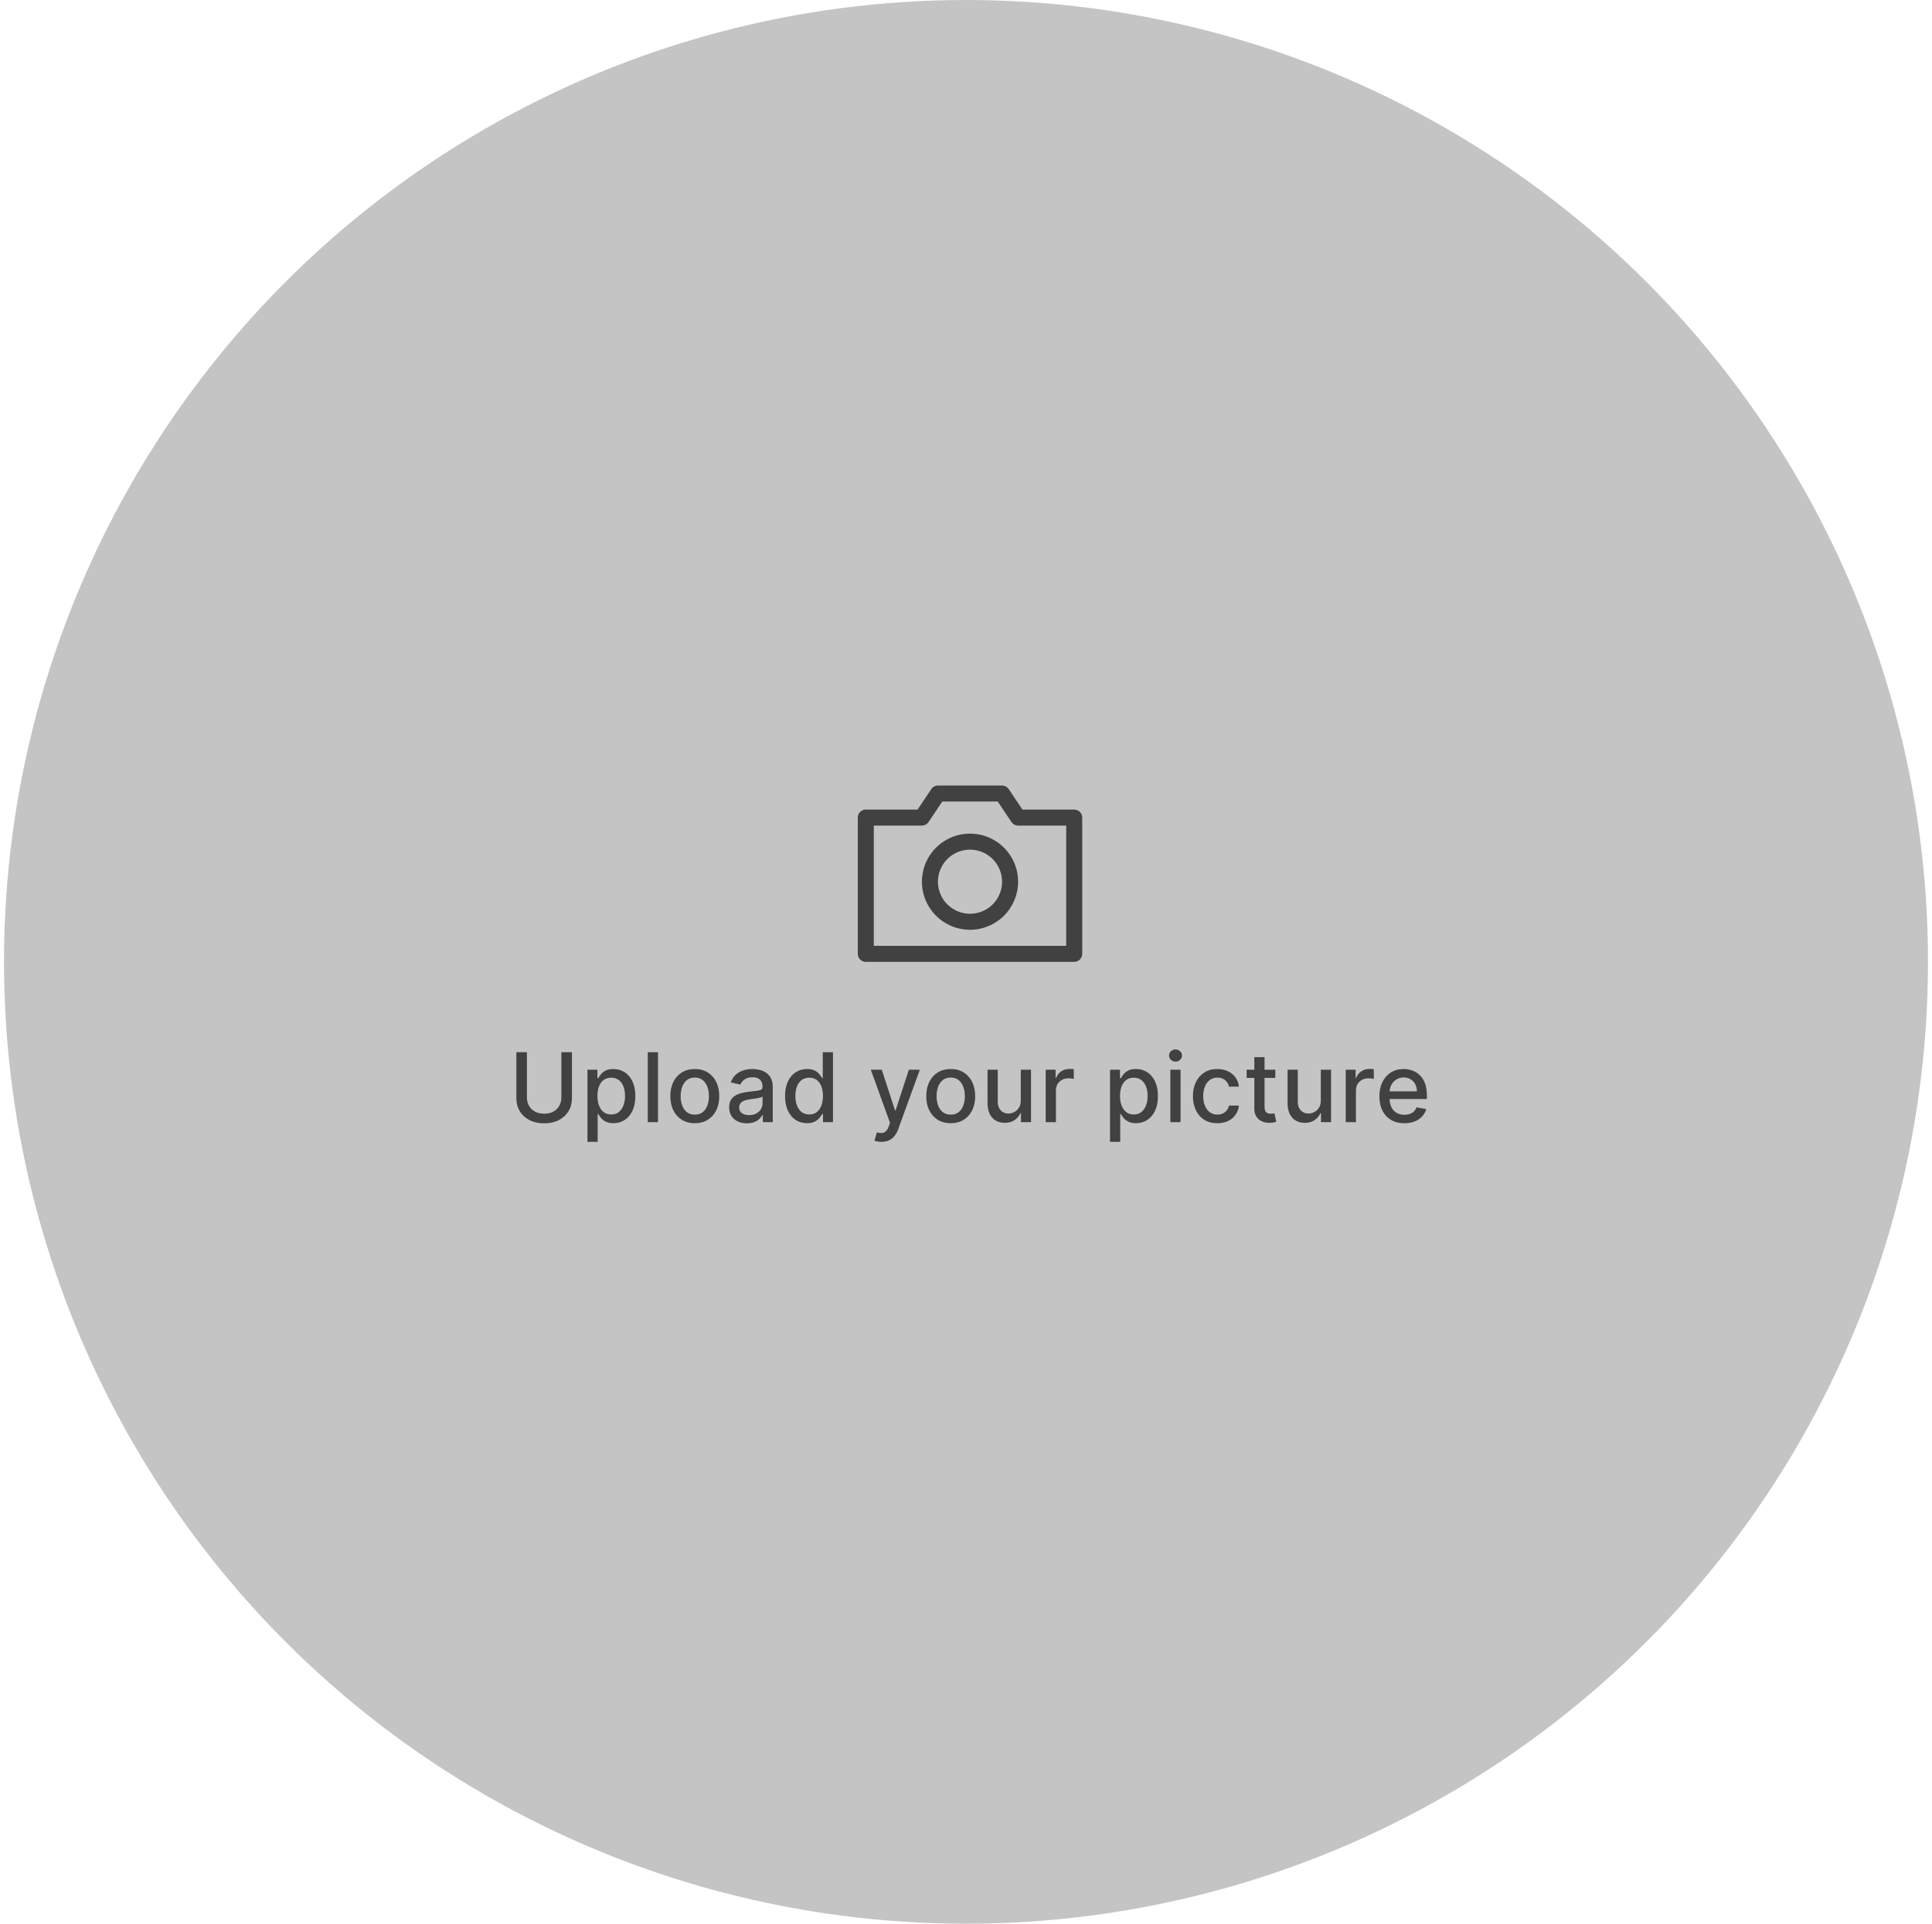 <svg width="241" height="240" viewBox="0 0 241 240" fill="none" xmlns="http://www.w3.org/2000/svg">
<circle cx="120.5" cy="120" r="120" fill="#C4C4C4"/>
<path d="M134 120H108C107.735 120 107.48 119.895 107.293 119.707C107.105 119.52 107 119.265 107 119V102C107 101.735 107.105 101.48 107.293 101.293C107.48 101.105 107.735 101 108 101H114.46L116.17 98.45C116.261 98.312 116.384 98.199 116.529 98.121C116.673 98.042 116.835 98.001 117 98H125C125.165 98.001 125.327 98.042 125.471 98.121C125.616 98.199 125.739 98.312 125.83 98.45L127.54 101H134C134.265 101 134.52 101.105 134.707 101.293C134.895 101.48 135 101.735 135 102V119C135 119.265 134.895 119.52 134.707 119.707C134.52 119.895 134.265 120 134 120ZM109 118H133V103H127C126.835 102.999 126.673 102.958 126.529 102.879C126.384 102.801 126.261 102.688 126.17 102.55L124.46 100H117.54L115.83 102.55C115.739 102.688 115.616 102.801 115.471 102.879C115.327 102.958 115.165 102.999 115 103H109V118Z" fill="#414141"/>
<path d="M121 116C119.813 116 118.653 115.648 117.667 114.989C116.68 114.33 115.911 113.392 115.457 112.296C115.003 111.2 114.884 109.993 115.115 108.829C115.347 107.666 115.918 106.596 116.757 105.757C117.596 104.918 118.666 104.347 119.829 104.115C120.993 103.884 122.2 104.003 123.296 104.457C124.392 104.911 125.33 105.68 125.989 106.667C126.648 107.653 127 108.813 127 110C127 111.591 126.368 113.117 125.243 114.243C124.117 115.368 122.591 116 121 116ZM121 106C120.209 106 119.436 106.235 118.778 106.674C118.12 107.114 117.607 107.738 117.304 108.469C117.002 109.2 116.923 110.004 117.077 110.78C117.231 111.556 117.612 112.269 118.172 112.828C118.731 113.388 119.444 113.769 120.22 113.923C120.996 114.077 121.8 113.998 122.531 113.696C123.262 113.393 123.886 112.88 124.326 112.222C124.765 111.564 125 110.791 125 110C125 108.939 124.579 107.922 123.828 107.172C123.078 106.421 122.061 106 121 106Z" fill="#414141"/>
<path d="M70.024 131.273H71.345V137.013C71.345 137.624 71.202 138.165 70.915 138.636C70.628 139.105 70.225 139.474 69.705 139.744C69.185 140.011 68.575 140.145 67.876 140.145C67.18 140.145 66.573 140.011 66.053 139.744C65.533 139.474 65.129 139.105 64.842 138.636C64.555 138.165 64.412 137.624 64.412 137.013V131.273H65.729V136.906C65.729 137.301 65.815 137.652 65.989 137.959C66.165 138.266 66.413 138.507 66.734 138.683C67.055 138.857 67.436 138.943 67.876 138.943C68.32 138.943 68.702 138.857 69.023 138.683C69.347 138.507 69.594 138.266 69.764 137.959C69.938 137.652 70.024 137.301 70.024 136.906V131.273ZM73.277 142.455V133.455H74.522V134.516H74.628C74.702 134.379 74.809 134.222 74.948 134.043C75.087 133.864 75.28 133.707 75.527 133.574C75.775 133.438 76.101 133.369 76.507 133.369C77.036 133.369 77.507 133.503 77.922 133.77C78.337 134.037 78.662 134.422 78.898 134.925C79.137 135.428 79.256 136.033 79.256 136.74C79.256 137.447 79.138 138.054 78.902 138.56C78.667 139.062 78.343 139.45 77.931 139.723C77.519 139.993 77.049 140.128 76.52 140.128C76.123 140.128 75.797 140.061 75.544 139.928C75.294 139.794 75.098 139.638 74.956 139.459C74.814 139.28 74.705 139.121 74.628 138.982H74.552V142.455H73.277ZM74.526 136.727C74.526 137.187 74.593 137.591 74.726 137.938C74.86 138.284 75.053 138.555 75.306 138.751C75.559 138.945 75.868 139.041 76.235 139.041C76.615 139.041 76.934 138.94 77.189 138.739C77.445 138.534 77.638 138.257 77.769 137.908C77.902 137.558 77.969 137.165 77.969 136.727C77.969 136.295 77.904 135.908 77.773 135.564C77.645 135.22 77.452 134.949 77.194 134.75C76.938 134.551 76.618 134.452 76.235 134.452C75.865 134.452 75.553 134.547 75.297 134.737C75.044 134.928 74.853 135.193 74.722 135.534C74.591 135.875 74.526 136.273 74.526 136.727ZM82.078 131.273V140H80.804V131.273H82.078ZM86.669 140.132C86.055 140.132 85.52 139.991 85.062 139.71C84.605 139.429 84.25 139.036 83.997 138.53C83.744 138.024 83.618 137.433 83.618 136.757C83.618 136.078 83.744 135.484 83.997 134.976C84.25 134.467 84.605 134.072 85.062 133.791C85.52 133.51 86.055 133.369 86.669 133.369C87.283 133.369 87.818 133.51 88.276 133.791C88.733 134.072 89.088 134.467 89.341 134.976C89.594 135.484 89.72 136.078 89.72 136.757C89.72 137.433 89.594 138.024 89.341 138.53C89.088 139.036 88.733 139.429 88.276 139.71C87.818 139.991 87.283 140.132 86.669 140.132ZM86.673 139.062C87.071 139.062 87.401 138.957 87.662 138.747C87.923 138.537 88.117 138.257 88.242 137.908C88.369 137.558 88.433 137.173 88.433 136.753C88.433 136.335 88.369 135.952 88.242 135.602C88.117 135.25 87.923 134.967 87.662 134.754C87.401 134.541 87.071 134.435 86.673 134.435C86.273 134.435 85.94 134.541 85.676 134.754C85.415 134.967 85.22 135.25 85.092 135.602C84.967 135.952 84.905 136.335 84.905 136.753C84.905 137.173 84.967 137.558 85.092 137.908C85.22 138.257 85.415 138.537 85.676 138.747C85.94 138.957 86.273 139.062 86.673 139.062ZM93.167 140.145C92.752 140.145 92.377 140.068 92.042 139.915C91.707 139.759 91.441 139.533 91.245 139.237C91.052 138.942 90.956 138.58 90.956 138.151C90.956 137.781 91.027 137.477 91.169 137.239C91.311 137 91.502 136.811 91.744 136.672C91.985 136.533 92.255 136.428 92.554 136.357C92.852 136.286 93.156 136.232 93.466 136.195C93.858 136.149 94.176 136.112 94.42 136.084C94.664 136.053 94.842 136.003 94.953 135.935C95.064 135.866 95.119 135.756 95.119 135.602V135.572C95.119 135.2 95.014 134.912 94.804 134.707C94.596 134.503 94.287 134.401 93.875 134.401C93.446 134.401 93.108 134.496 92.86 134.686C92.616 134.874 92.447 135.082 92.353 135.312L91.156 135.04C91.298 134.642 91.505 134.321 91.778 134.077C92.054 133.83 92.37 133.651 92.728 133.54C93.086 133.426 93.463 133.369 93.858 133.369C94.119 133.369 94.396 133.401 94.689 133.463C94.984 133.523 95.26 133.634 95.515 133.795C95.774 133.957 95.985 134.189 96.15 134.49C96.315 134.788 96.397 135.176 96.397 135.653V140H95.153V139.105H95.102C95.019 139.27 94.896 139.432 94.731 139.591C94.566 139.75 94.355 139.882 94.096 139.987C93.838 140.092 93.528 140.145 93.167 140.145ZM93.444 139.122C93.796 139.122 94.098 139.053 94.348 138.913C94.6 138.774 94.792 138.592 94.923 138.368C95.056 138.141 95.123 137.898 95.123 137.639V136.795C95.078 136.841 94.99 136.884 94.859 136.923C94.731 136.96 94.585 136.993 94.42 137.021C94.255 137.047 94.095 137.071 93.939 137.094C93.782 137.114 93.652 137.131 93.546 137.145C93.299 137.176 93.073 137.229 92.869 137.303C92.667 137.376 92.505 137.483 92.383 137.622C92.264 137.759 92.204 137.94 92.204 138.168C92.204 138.483 92.321 138.722 92.554 138.884C92.787 139.043 93.083 139.122 93.444 139.122ZM100.665 140.128C100.136 140.128 99.665 139.993 99.25 139.723C98.838 139.45 98.514 139.062 98.278 138.56C98.045 138.054 97.929 137.447 97.929 136.74C97.929 136.033 98.047 135.428 98.283 134.925C98.521 134.422 98.848 134.037 99.263 133.77C99.677 133.503 100.148 133.369 100.673 133.369C101.079 133.369 101.406 133.438 101.653 133.574C101.903 133.707 102.097 133.864 102.233 134.043C102.372 134.222 102.48 134.379 102.557 134.516H102.633V131.273H103.908V140H102.663V138.982H102.557C102.48 139.121 102.369 139.28 102.224 139.459C102.082 139.638 101.886 139.794 101.636 139.928C101.386 140.061 101.062 140.128 100.665 140.128ZM100.946 139.041C101.312 139.041 101.622 138.945 101.875 138.751C102.131 138.555 102.324 138.284 102.454 137.938C102.588 137.591 102.655 137.187 102.655 136.727C102.655 136.273 102.589 135.875 102.459 135.534C102.328 135.193 102.136 134.928 101.883 134.737C101.631 134.547 101.318 134.452 100.946 134.452C100.562 134.452 100.243 134.551 99.987 134.75C99.731 134.949 99.538 135.22 99.408 135.564C99.28 135.908 99.216 136.295 99.216 136.727C99.216 137.165 99.281 137.558 99.412 137.908C99.543 138.257 99.736 138.534 99.991 138.739C100.25 138.94 100.568 139.041 100.946 139.041ZM109.947 142.455C109.757 142.455 109.584 142.439 109.427 142.408C109.271 142.379 109.155 142.348 109.078 142.314L109.385 141.27C109.618 141.332 109.825 141.359 110.007 141.351C110.189 141.342 110.349 141.274 110.489 141.146C110.631 141.018 110.756 140.81 110.864 140.52L111.021 140.085L108.626 133.455H109.99L111.648 138.534H111.716L113.373 133.455H114.741L112.044 140.874C111.919 141.214 111.76 141.503 111.567 141.739C111.373 141.977 111.143 142.156 110.876 142.276C110.609 142.395 110.3 142.455 109.947 142.455ZM118.593 140.132C117.98 140.132 117.444 139.991 116.987 139.71C116.529 139.429 116.174 139.036 115.921 138.53C115.669 138.024 115.542 137.433 115.542 136.757C115.542 136.078 115.669 135.484 115.921 134.976C116.174 134.467 116.529 134.072 116.987 133.791C117.444 133.51 117.98 133.369 118.593 133.369C119.207 133.369 119.742 133.51 120.2 133.791C120.657 134.072 121.012 134.467 121.265 134.976C121.518 135.484 121.644 136.078 121.644 136.757C121.644 137.433 121.518 138.024 121.265 138.53C121.012 139.036 120.657 139.429 120.2 139.71C119.742 139.991 119.207 140.132 118.593 140.132ZM118.598 139.062C118.995 139.062 119.325 138.957 119.586 138.747C119.848 138.537 120.041 138.257 120.166 137.908C120.294 137.558 120.357 137.173 120.357 136.753C120.357 136.335 120.294 135.952 120.166 135.602C120.041 135.25 119.848 134.967 119.586 134.754C119.325 134.541 118.995 134.435 118.598 134.435C118.197 134.435 117.865 134.541 117.6 134.754C117.339 134.967 117.144 135.25 117.017 135.602C116.892 135.952 116.829 136.335 116.829 136.753C116.829 137.173 116.892 137.558 117.017 137.908C117.144 138.257 117.339 138.537 117.6 138.747C117.865 138.957 118.197 139.062 118.598 139.062ZM127.333 137.286V133.455H128.611V140H127.358V138.866H127.29C127.14 139.216 126.898 139.507 126.566 139.74C126.236 139.97 125.826 140.085 125.334 140.085C124.914 140.085 124.542 139.993 124.218 139.808C123.897 139.621 123.644 139.344 123.459 138.977C123.278 138.611 123.187 138.158 123.187 137.618V133.455H124.461V137.464C124.461 137.911 124.584 138.266 124.831 138.53C125.079 138.794 125.4 138.926 125.795 138.926C126.033 138.926 126.27 138.866 126.506 138.747C126.745 138.628 126.942 138.447 127.099 138.206C127.258 137.964 127.336 137.658 127.333 137.286ZM130.443 140V133.455H131.675V134.494H131.743C131.862 134.142 132.073 133.865 132.374 133.663C132.678 133.459 133.021 133.357 133.405 133.357C133.485 133.357 133.578 133.359 133.686 133.365C133.797 133.371 133.884 133.378 133.946 133.386V134.605C133.895 134.591 133.804 134.575 133.673 134.558C133.543 134.538 133.412 134.528 133.281 134.528C132.98 134.528 132.712 134.592 132.476 134.72C132.243 134.845 132.058 135.02 131.922 135.244C131.786 135.466 131.717 135.719 131.717 136.003V140H130.443ZM138.465 142.455V133.455H139.709V134.516H139.815C139.889 134.379 139.996 134.222 140.135 134.043C140.274 133.864 140.467 133.707 140.715 133.574C140.962 133.438 141.288 133.369 141.695 133.369C142.223 133.369 142.695 133.503 143.109 133.77C143.524 134.037 143.85 134.422 144.085 134.925C144.324 135.428 144.443 136.033 144.443 136.74C144.443 137.447 144.325 138.054 144.09 138.56C143.854 139.062 143.53 139.45 143.118 139.723C142.706 139.993 142.236 140.128 141.707 140.128C141.31 140.128 140.984 140.061 140.732 139.928C140.482 139.794 140.286 139.638 140.144 139.459C140.002 139.28 139.892 139.121 139.815 138.982H139.739V142.455H138.465ZM139.713 136.727C139.713 137.187 139.78 137.591 139.913 137.938C140.047 138.284 140.24 138.555 140.493 138.751C140.746 138.945 141.055 139.041 141.422 139.041C141.803 139.041 142.121 138.94 142.377 138.739C142.632 138.534 142.825 138.257 142.956 137.908C143.09 137.558 143.156 137.165 143.156 136.727C143.156 136.295 143.091 135.908 142.96 135.564C142.832 135.22 142.639 134.949 142.381 134.75C142.125 134.551 141.805 134.452 141.422 134.452C141.053 134.452 140.74 134.547 140.484 134.737C140.232 134.928 140.04 135.193 139.909 135.534C139.779 135.875 139.713 136.273 139.713 136.727ZM145.991 140V133.455H147.265V140H145.991ZM146.634 132.445C146.413 132.445 146.222 132.371 146.063 132.223C145.907 132.072 145.829 131.893 145.829 131.686C145.829 131.476 145.907 131.297 146.063 131.149C146.222 130.999 146.413 130.923 146.634 130.923C146.856 130.923 147.045 130.999 147.201 131.149C147.36 131.297 147.44 131.476 147.44 131.686C147.44 131.893 147.36 132.072 147.201 132.223C147.045 132.371 146.856 132.445 146.634 132.445ZM151.856 140.132C151.223 140.132 150.677 139.989 150.22 139.702C149.765 139.412 149.416 139.013 149.172 138.504C148.927 137.996 148.805 137.413 148.805 136.757C148.805 136.092 148.93 135.506 149.18 134.997C149.43 134.486 149.782 134.087 150.237 133.8C150.691 133.513 151.227 133.369 151.843 133.369C152.341 133.369 152.784 133.462 153.173 133.646C153.562 133.828 153.876 134.084 154.115 134.413C154.356 134.743 154.5 135.128 154.545 135.568H153.305C153.237 135.261 153.081 134.997 152.836 134.776C152.595 134.554 152.271 134.443 151.865 134.443C151.51 134.443 151.199 134.537 150.931 134.724C150.667 134.909 150.461 135.173 150.314 135.517C150.166 135.858 150.092 136.261 150.092 136.727C150.092 137.205 150.164 137.616 150.309 137.963C150.454 138.31 150.659 138.578 150.923 138.768C151.19 138.959 151.504 139.054 151.865 139.054C152.106 139.054 152.325 139.01 152.521 138.922C152.72 138.831 152.886 138.702 153.02 138.534C153.156 138.366 153.251 138.165 153.305 137.929H154.545C154.5 138.352 154.362 138.73 154.132 139.062C153.902 139.395 153.593 139.656 153.207 139.847C152.824 140.037 152.373 140.132 151.856 140.132ZM159.083 133.455V134.477H155.508V133.455H159.083ZM156.467 131.886H157.741V138.078C157.741 138.325 157.778 138.511 157.852 138.636C157.925 138.759 158.021 138.842 158.137 138.888C158.256 138.93 158.386 138.952 158.525 138.952C158.627 138.952 158.717 138.945 158.793 138.93C158.87 138.916 158.93 138.905 158.972 138.896L159.202 139.949C159.129 139.977 159.023 140.006 158.887 140.034C158.751 140.065 158.58 140.082 158.376 140.085C158.04 140.091 157.728 140.031 157.438 139.906C157.148 139.781 156.914 139.588 156.735 139.327C156.556 139.065 156.467 138.737 156.467 138.342V131.886ZM164.759 137.286V133.455H166.037V140H164.784V138.866H164.716C164.566 139.216 164.324 139.507 163.992 139.74C163.662 139.97 163.252 140.085 162.76 140.085C162.34 140.085 161.968 139.993 161.644 139.808C161.323 139.621 161.07 139.344 160.885 138.977C160.703 138.611 160.613 138.158 160.613 137.618V133.455H161.887V137.464C161.887 137.911 162.01 138.266 162.257 138.53C162.505 138.794 162.826 138.926 163.221 138.926C163.459 138.926 163.696 138.866 163.932 138.747C164.171 138.628 164.368 138.447 164.524 138.206C164.684 137.964 164.762 137.658 164.759 137.286ZM167.869 140V133.455H169.101V134.494H169.169C169.288 134.142 169.499 133.865 169.8 133.663C170.104 133.459 170.447 133.357 170.831 133.357C170.91 133.357 171.004 133.359 171.112 133.365C171.223 133.371 171.31 133.378 171.372 133.386V134.605C171.321 134.591 171.23 134.575 171.099 134.558C170.969 134.538 170.838 134.528 170.707 134.528C170.406 134.528 170.138 134.592 169.902 134.72C169.669 134.845 169.484 135.02 169.348 135.244C169.212 135.466 169.143 135.719 169.143 136.003V140H167.869ZM175.181 140.132C174.537 140.132 173.981 139.994 173.515 139.719C173.052 139.44 172.694 139.05 172.441 138.547C172.191 138.041 172.066 137.449 172.066 136.77C172.066 136.099 172.191 135.509 172.441 134.997C172.694 134.486 173.046 134.087 173.498 133.8C173.953 133.513 174.484 133.369 175.092 133.369C175.461 133.369 175.819 133.43 176.166 133.553C176.512 133.675 176.823 133.866 177.099 134.128C177.375 134.389 177.592 134.729 177.751 135.146C177.91 135.561 177.99 136.065 177.99 136.659V137.111H172.787V136.156H176.741C176.741 135.821 176.673 135.524 176.537 135.266C176.4 135.004 176.208 134.798 175.961 134.648C175.717 134.497 175.43 134.422 175.1 134.422C174.742 134.422 174.43 134.51 174.163 134.686C173.899 134.859 173.694 135.087 173.549 135.368C173.407 135.646 173.336 135.949 173.336 136.276V137.021C173.336 137.459 173.413 137.831 173.566 138.138C173.723 138.445 173.94 138.679 174.218 138.841C174.497 139 174.822 139.08 175.194 139.08C175.436 139.08 175.656 139.045 175.855 138.977C176.054 138.906 176.225 138.801 176.37 138.662C176.515 138.523 176.626 138.351 176.703 138.146L177.909 138.364C177.812 138.719 177.639 139.03 177.389 139.297C177.142 139.561 176.831 139.767 176.456 139.915C176.083 140.06 175.659 140.132 175.181 140.132Z" fill="#414141"/>
</svg>
